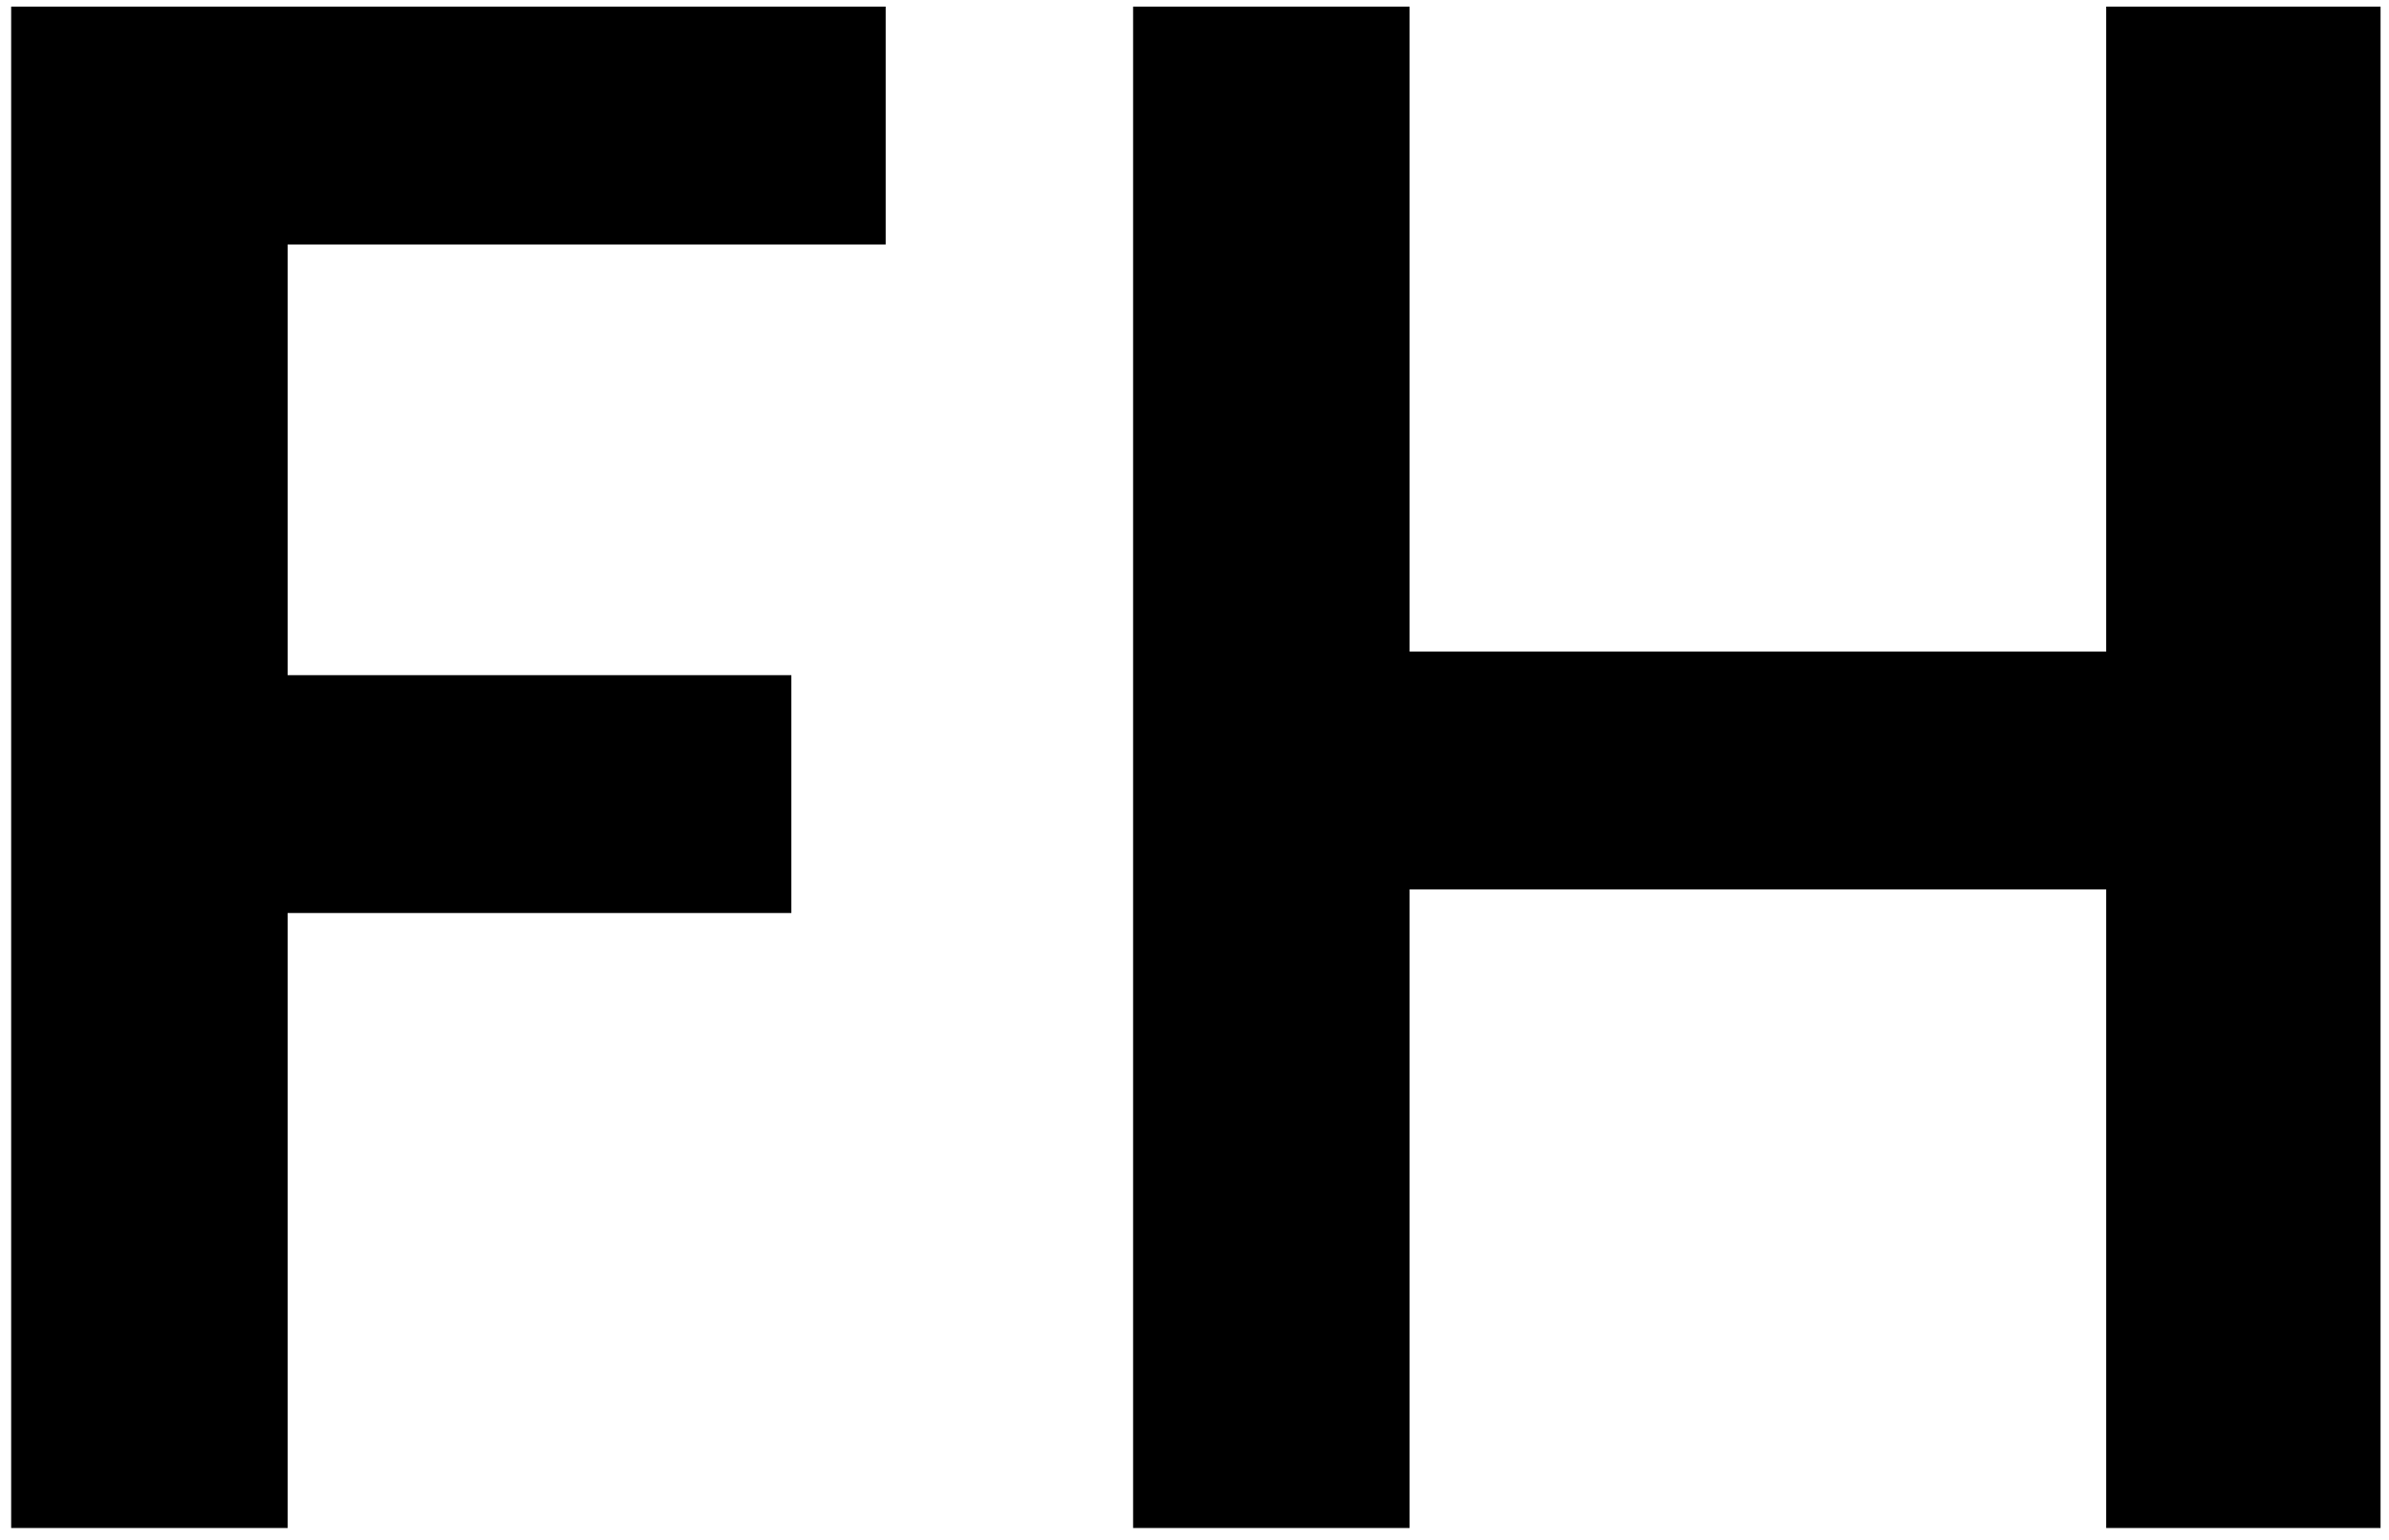 <svg width="107" height="69" viewBox="0 0 107 69" fill="none" xmlns="http://www.w3.org/2000/svg">
<path d="M0.5 68.456V0.296H39.668V10.952H12.884V30.248H35.444V40.904H12.884V68.456H0.5Z" fill="black"/>
<path d="M50.75 68.456V0.296H63.134V29.192H94.334V0.296H106.622V68.456H94.334V39.848H63.134V68.456H50.75Z" fill="black"/>
</svg>
